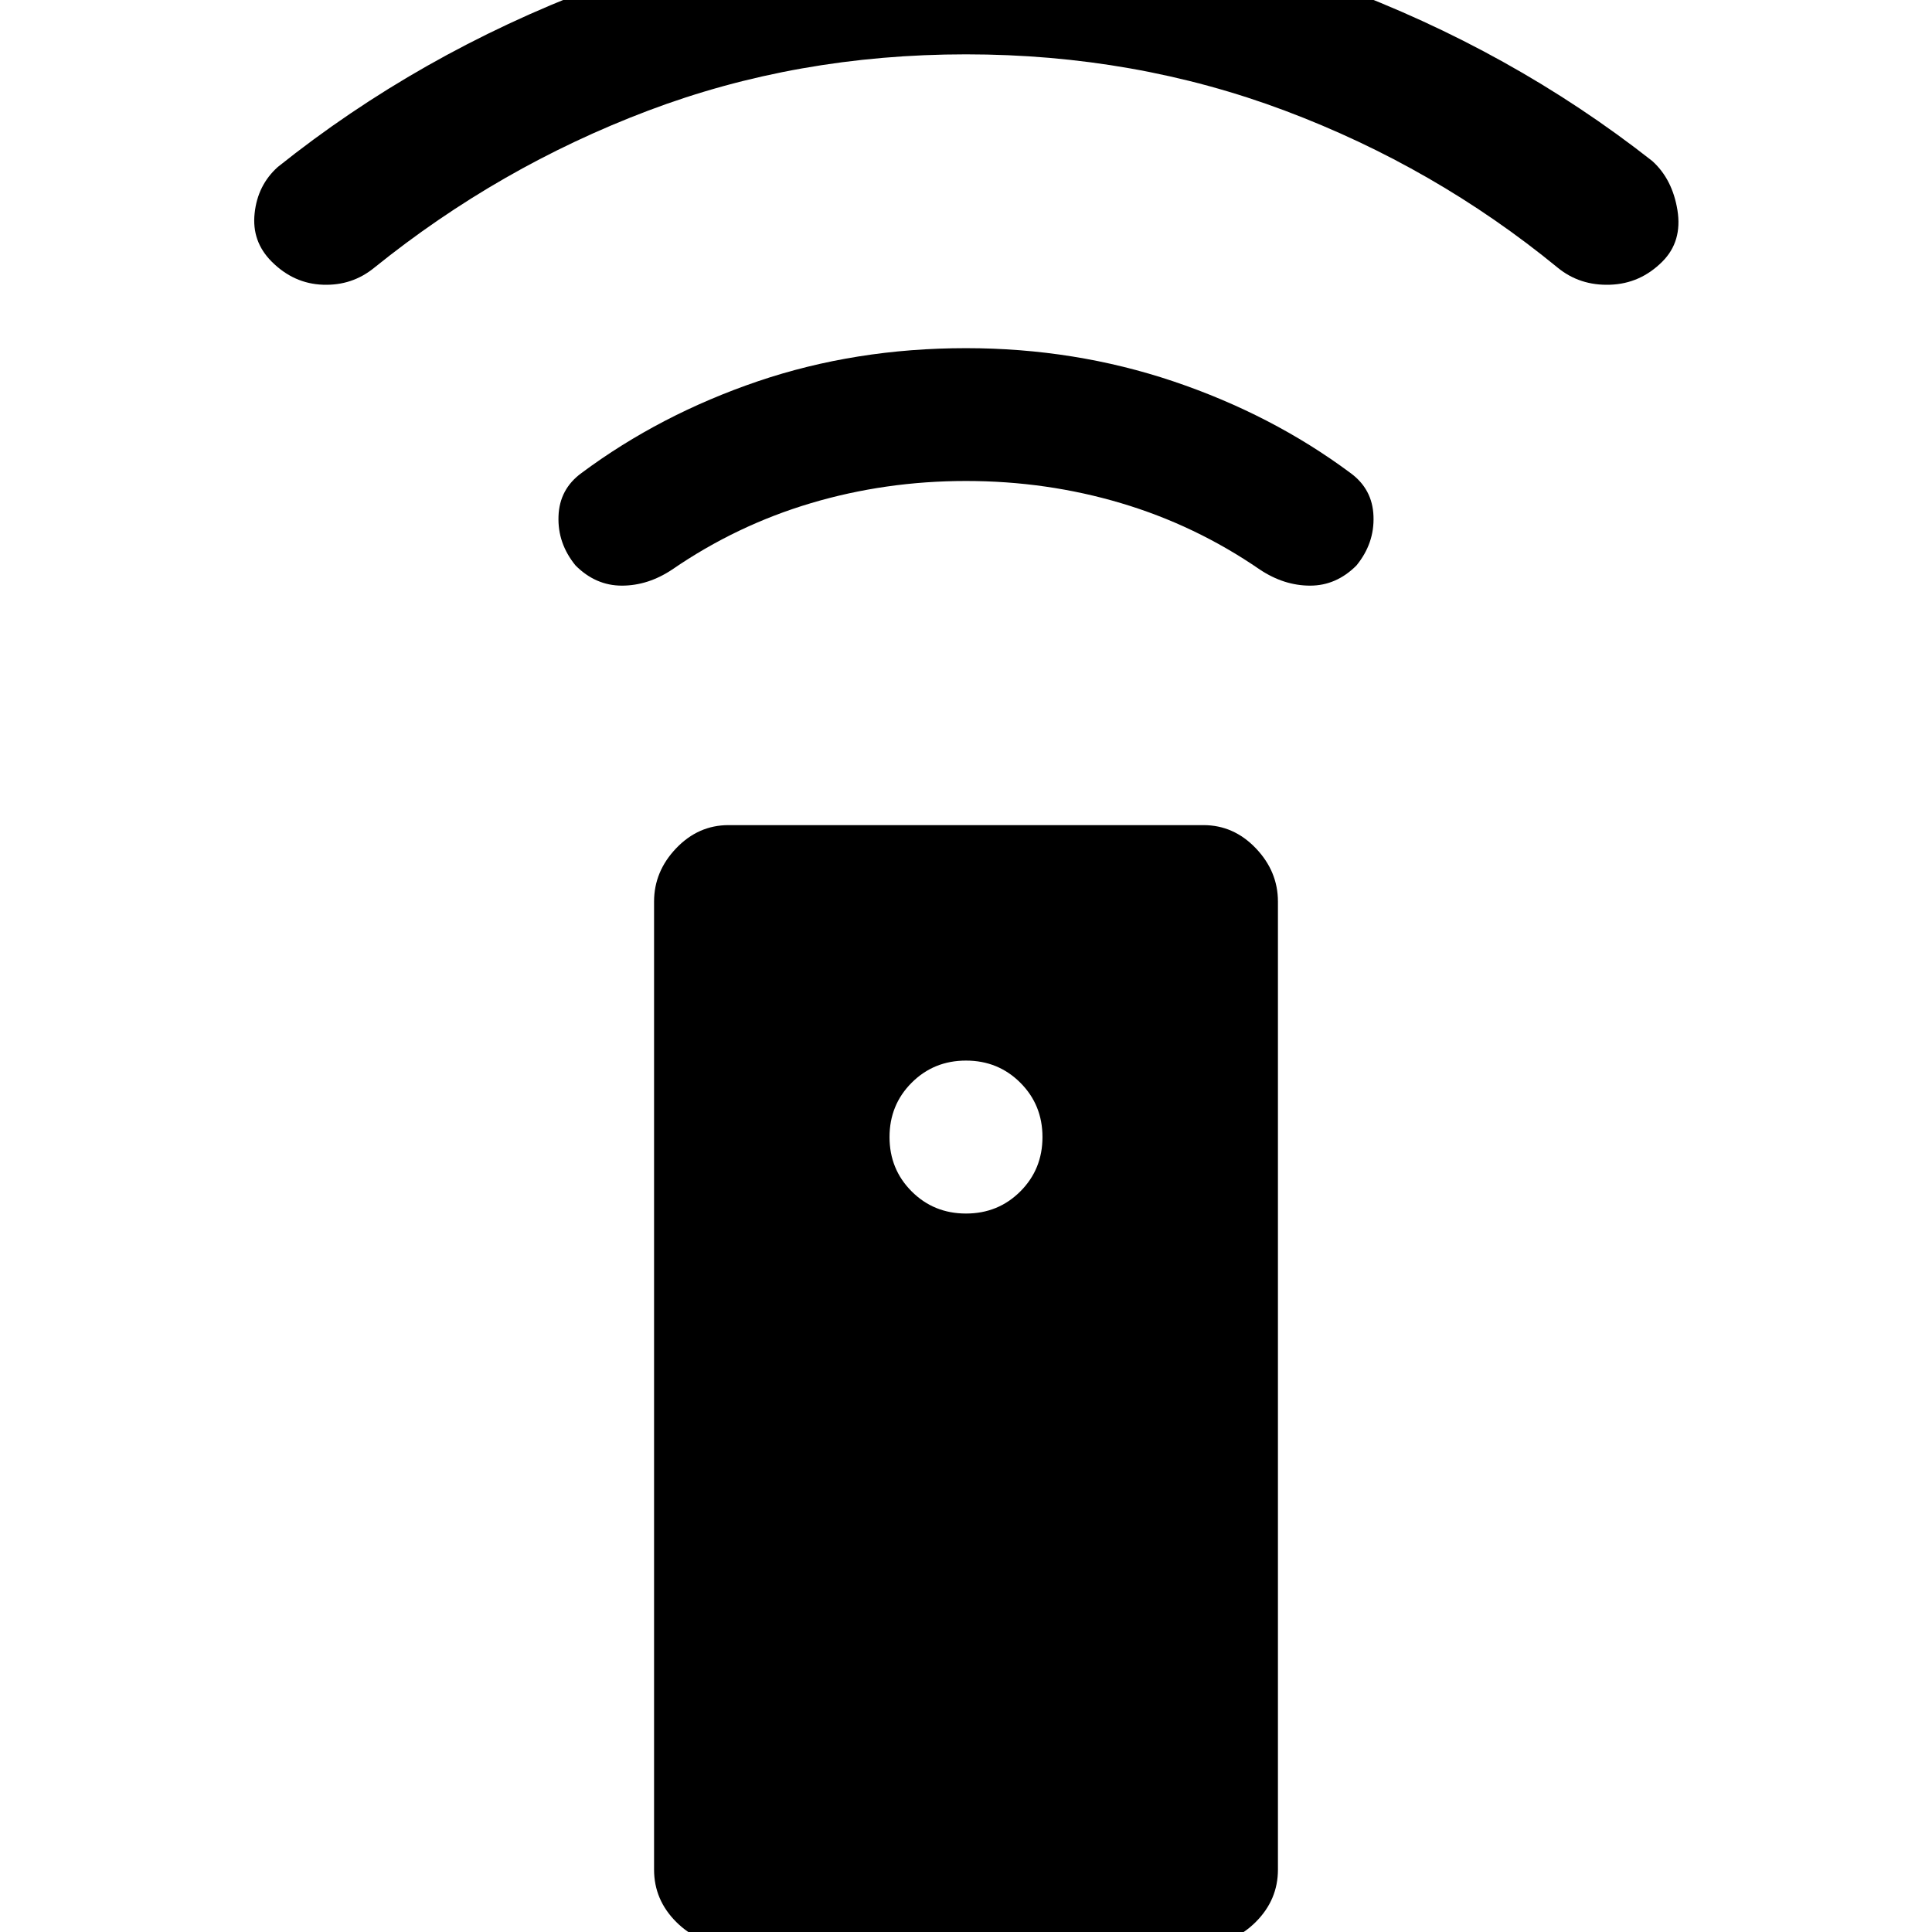 <svg xmlns="http://www.w3.org/2000/svg" height="24" width="24"><path d="M14.95 24.15H9.05Q8.675 24.15 8.4 23.875Q8.125 23.6 8.125 23.225V11.2Q8.125 10.825 8.4 10.537Q8.675 10.25 9.05 10.25H14.95Q15.325 10.25 15.6 10.537Q15.875 10.825 15.875 11.2V23.225Q15.875 23.6 15.6 23.875Q15.325 24.15 14.95 24.15ZM12 15.075Q12.4 15.075 12.675 14.8Q12.95 14.525 12.95 14.125Q12.95 13.725 12.675 13.45Q12.4 13.175 12 13.175Q11.6 13.175 11.325 13.45Q11.05 13.725 11.05 14.125Q11.05 14.525 11.325 14.8Q11.6 15.075 12 15.075ZM12 5.975Q11 5.975 10.075 6.25Q9.15 6.525 8.35 7.075Q8.05 7.275 7.725 7.275Q7.4 7.275 7.15 7.025Q6.925 6.75 6.938 6.412Q6.95 6.075 7.225 5.875Q8.2 5.15 9.413 4.737Q10.625 4.325 12 4.325Q13.35 4.325 14.575 4.737Q15.8 5.15 16.775 5.875Q17.05 6.075 17.062 6.412Q17.075 6.75 16.85 7.025Q16.6 7.275 16.275 7.275Q15.95 7.275 15.65 7.075Q14.85 6.525 13.925 6.25Q13 5.975 12 5.975ZM12 0.675Q9.9 0.675 8.05 1.375Q6.2 2.075 4.65 3.325Q4.375 3.55 4.013 3.537Q3.65 3.525 3.375 3.25Q3.125 3 3.163 2.65Q3.2 2.3 3.45 2.075Q5.2 0.675 7.375 -0.15Q9.55 -0.975 11.975 -0.975Q14.45 -0.975 16.613 -0.175Q18.775 0.625 20.525 2Q20.775 2.225 20.838 2.612Q20.9 3 20.65 3.25Q20.375 3.525 20 3.537Q19.625 3.55 19.35 3.325Q17.825 2.075 15.963 1.375Q14.1 0.675 12 0.675Z"/></svg>